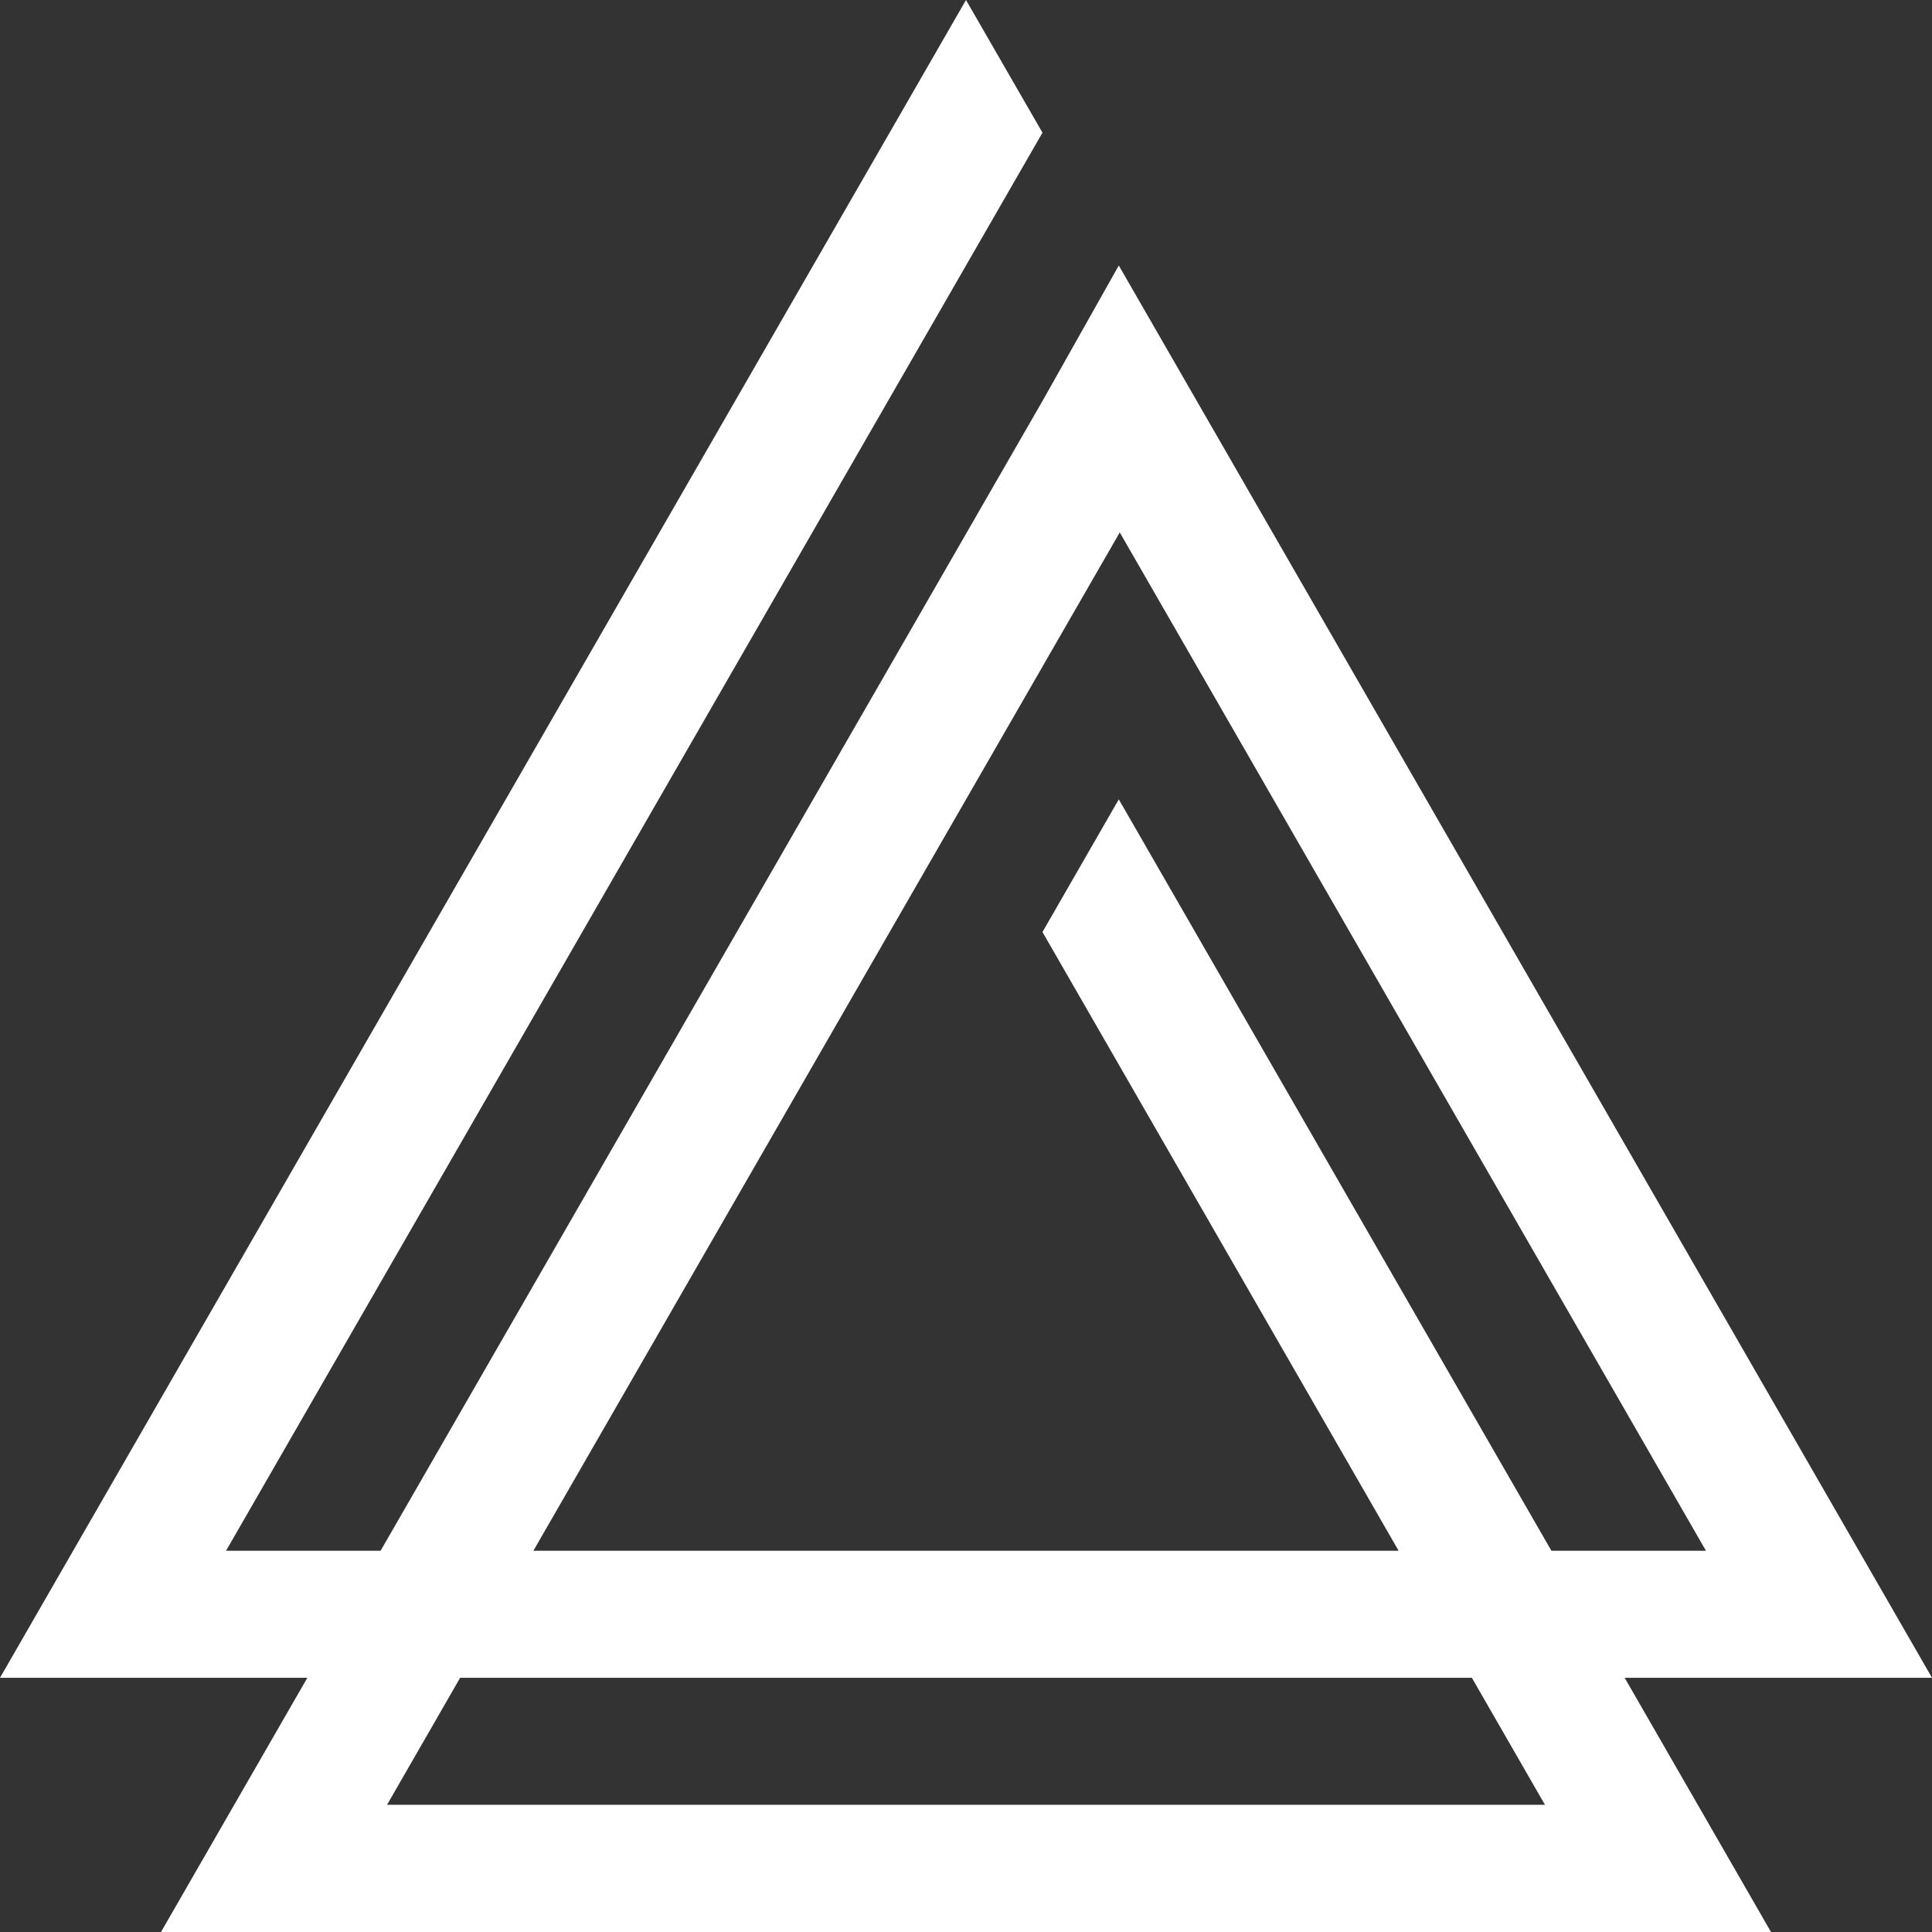 <svg width="12" height="12" viewBox="0 0 12 12" fill="none" xmlns="http://www.w3.org/2000/svg">
<rect x="0" y="0" width="12" height="12" fill="#333333" stroke="none"/>
<path fill-rule="evenodd" clip-rule="evenodd" d="M9.596 11.21H2.404L2.858 10.421H9.142L9.596 11.21ZM6.955 3.307L10.596 9.632H9.636L6.949 4.965L6.475 5.789L8.687 9.632H3.313L6.955 3.307ZM12 10.421L6.949 1.649L6.48 2.482L2.364 9.632H1.404L6.475 0.824L6 0L0 10.421H1.909L1 12H11L10.091 10.421H12Z" fill="white"/>
</svg>
